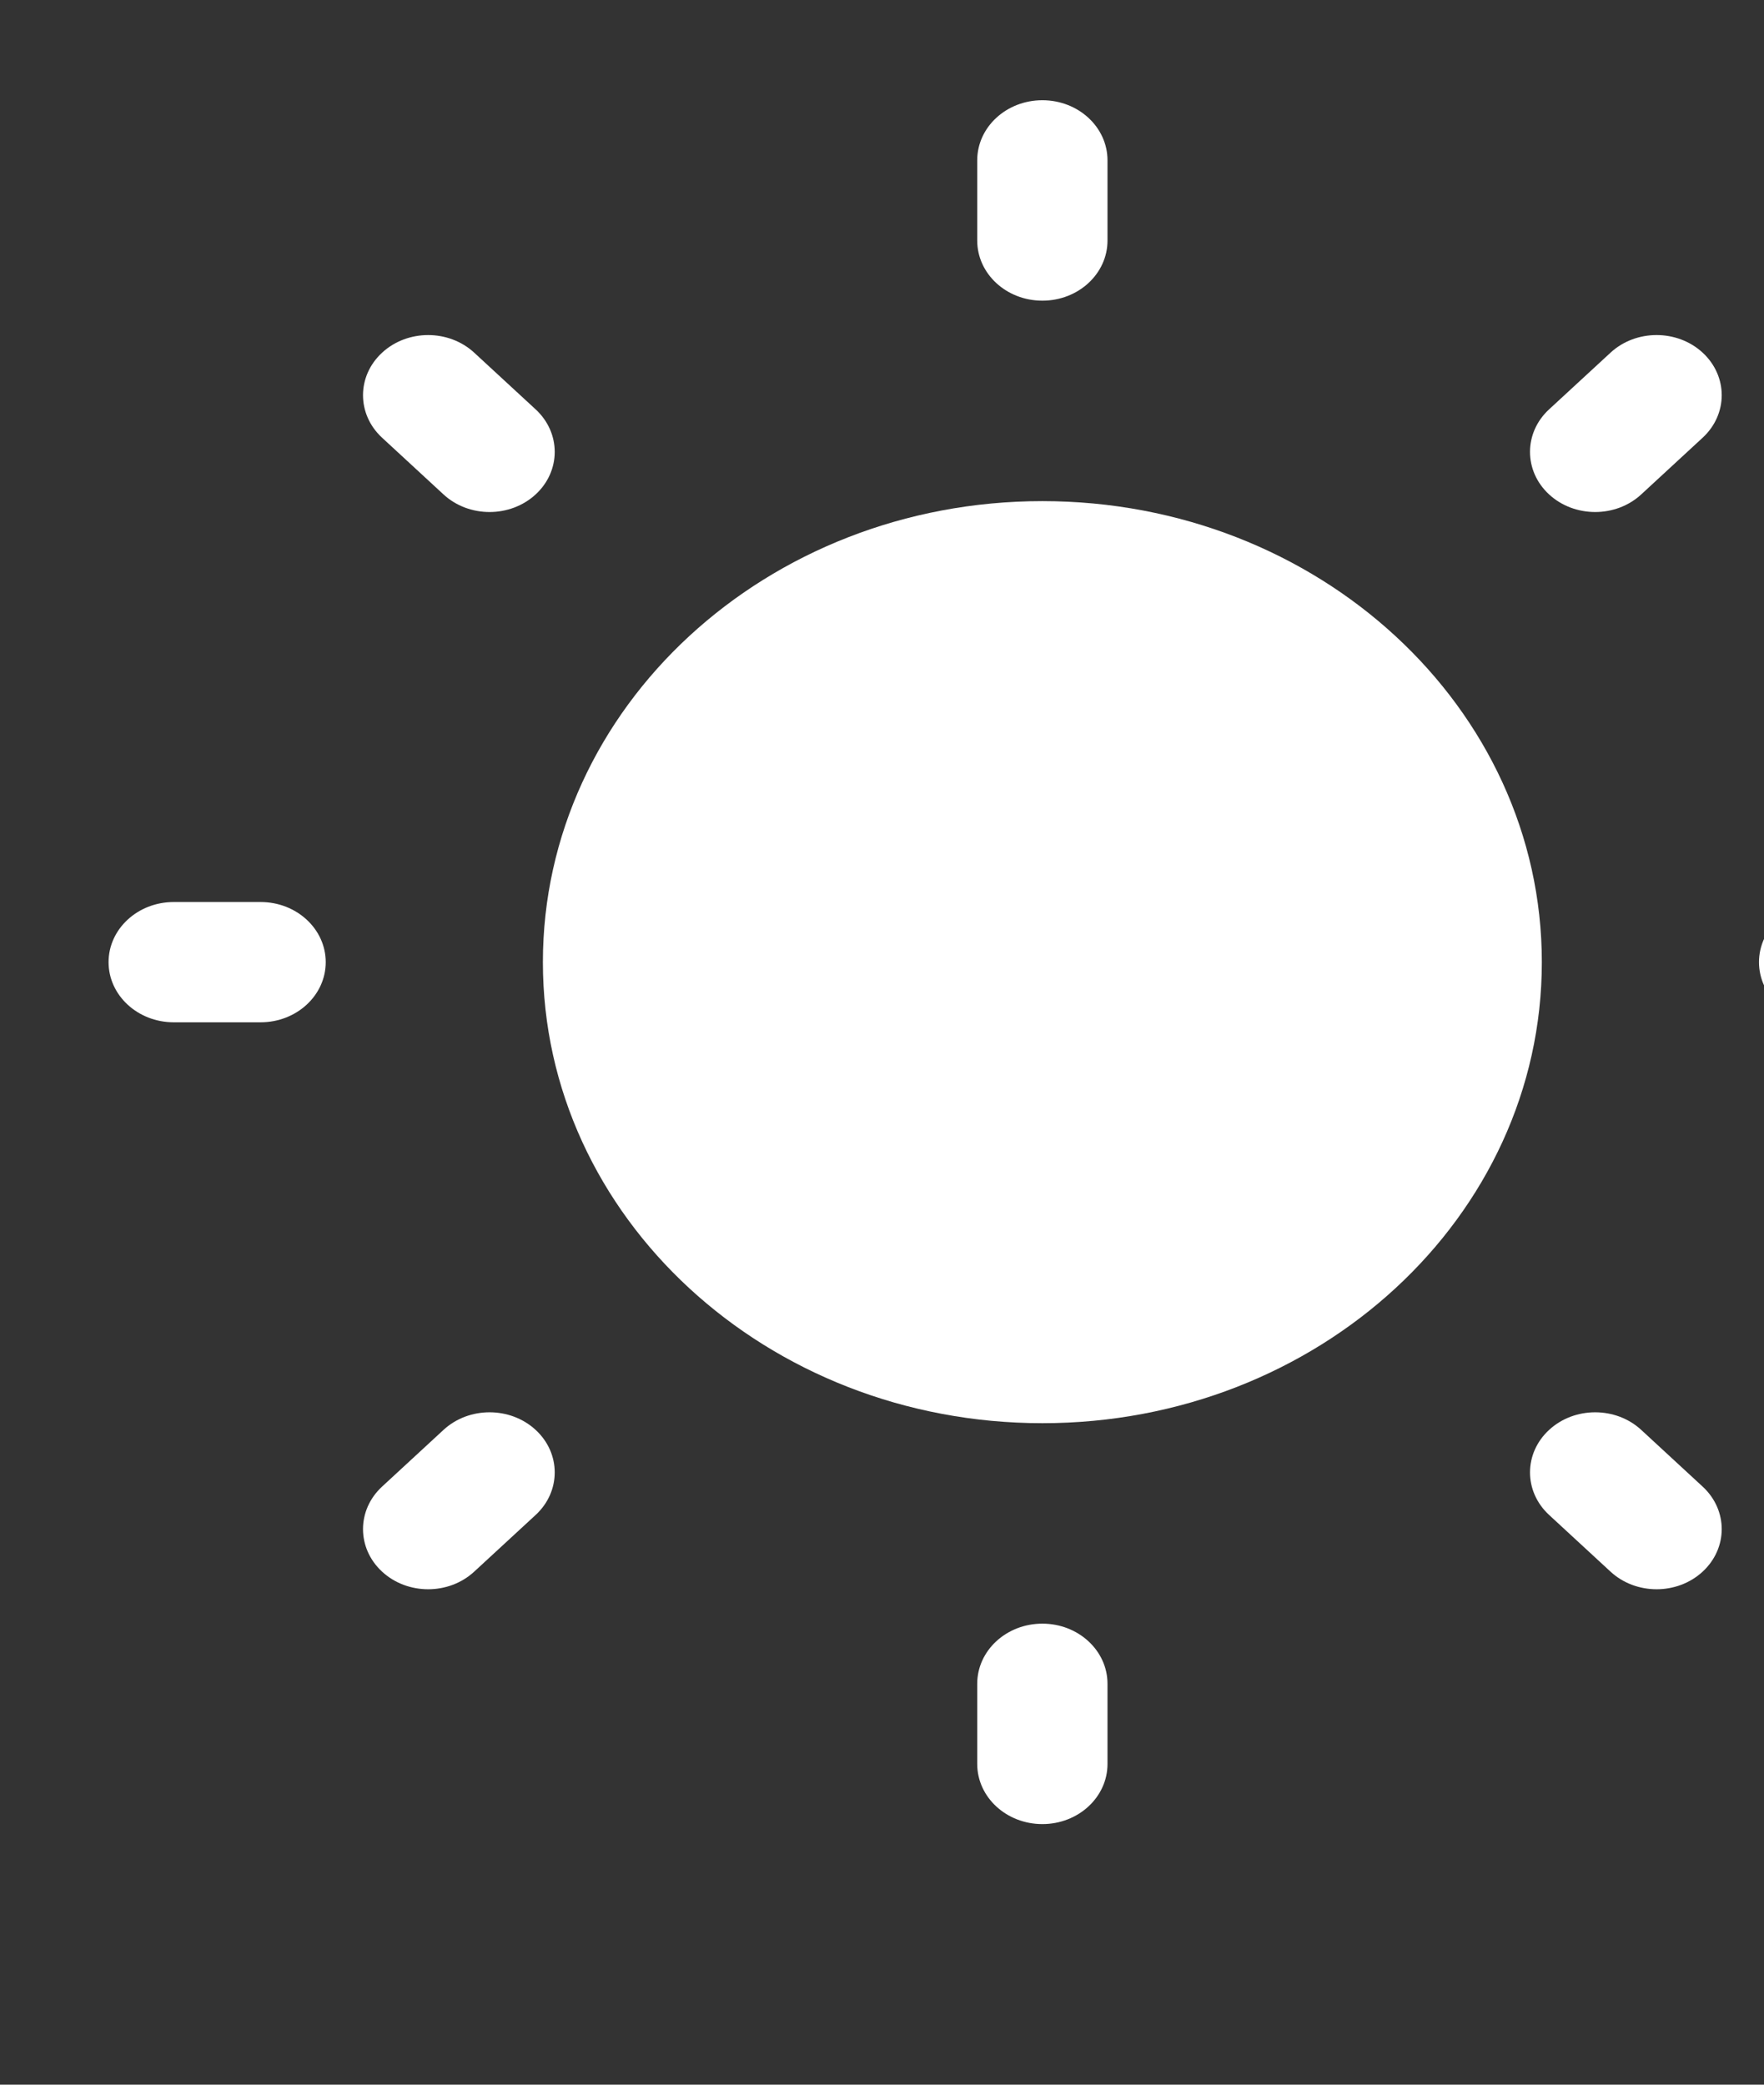 <svg width="55" height="65" viewBox="0 0 55 65" fill="none" xmlns="http://www.w3.org/2000/svg">
<rect x="0" y="0" width="55" height="65" fill="#333333" stroke="none"/>
<path d="M32.5 3.125C33.622 3.125 34.531 3.964 34.531 5V7.5C34.531 8.536 33.622 9.375 32.5 9.375C31.378 9.375 30.469 8.536 30.469 7.5V5C30.469 3.964 31.378 3.125 32.5 3.125Z" fill="white"/>
<path d="M32.5 15.625C23.899 15.625 16.927 22.061 16.927 30C16.927 37.939 23.899 44.375 32.5 44.375C41.101 44.375 48.073 37.939 48.073 30C48.073 22.061 41.101 15.625 32.5 15.625Z" fill="white"/>
<path d="M14.786 10.997C13.992 10.264 12.706 10.264 11.913 10.997C11.12 11.729 11.12 12.916 11.913 13.648L13.828 15.416C14.621 16.148 15.907 16.148 16.701 15.416C17.494 14.684 17.494 13.497 16.701 12.764L14.786 10.997Z" fill="white"/>
<path d="M61.615 30C61.615 31.035 60.705 31.875 59.583 31.875H56.875C55.753 31.875 54.844 31.035 54.844 30C54.844 28.965 55.753 28.125 56.875 28.125H59.583C60.705 28.125 61.615 28.965 61.615 30Z" fill="white"/>
<path d="M53.087 13.648C53.88 12.916 53.88 11.729 53.087 10.996C52.294 10.264 51.008 10.264 50.215 10.996L48.299 12.764C47.506 13.496 47.506 14.684 48.299 15.416C49.093 16.148 50.379 16.148 51.172 15.416L53.087 13.648Z" fill="white"/>
<path d="M32.5 50.625C33.622 50.625 34.531 51.465 34.531 52.5V55C34.531 56.035 33.622 56.875 32.5 56.875C31.378 56.875 30.469 56.035 30.469 55V52.5C30.469 51.465 31.378 50.625 32.5 50.625Z" fill="white"/>
<path d="M51.172 44.584C50.379 43.852 49.093 43.852 48.3 44.584C47.506 45.316 47.506 46.504 48.3 47.236L50.215 49.004C51.008 49.736 52.294 49.736 53.087 49.004C53.88 48.271 53.88 47.084 53.087 46.352L51.172 44.584Z" fill="white"/>
<path d="M10.156 30C10.156 31.035 9.247 31.875 8.125 31.875H5.417C4.295 31.875 3.385 31.035 3.385 30C3.385 28.965 4.295 28.125 5.417 28.125H8.125C9.247 28.125 10.156 28.965 10.156 30Z" fill="white"/>
<path d="M16.701 47.236C17.494 46.504 17.494 45.316 16.701 44.584C15.907 43.852 14.621 43.852 13.828 44.584L11.913 46.352C11.12 47.084 11.12 48.271 11.913 49.004C12.706 49.736 13.992 49.736 14.785 49.004L16.701 47.236Z" fill="white"/>
</svg>
